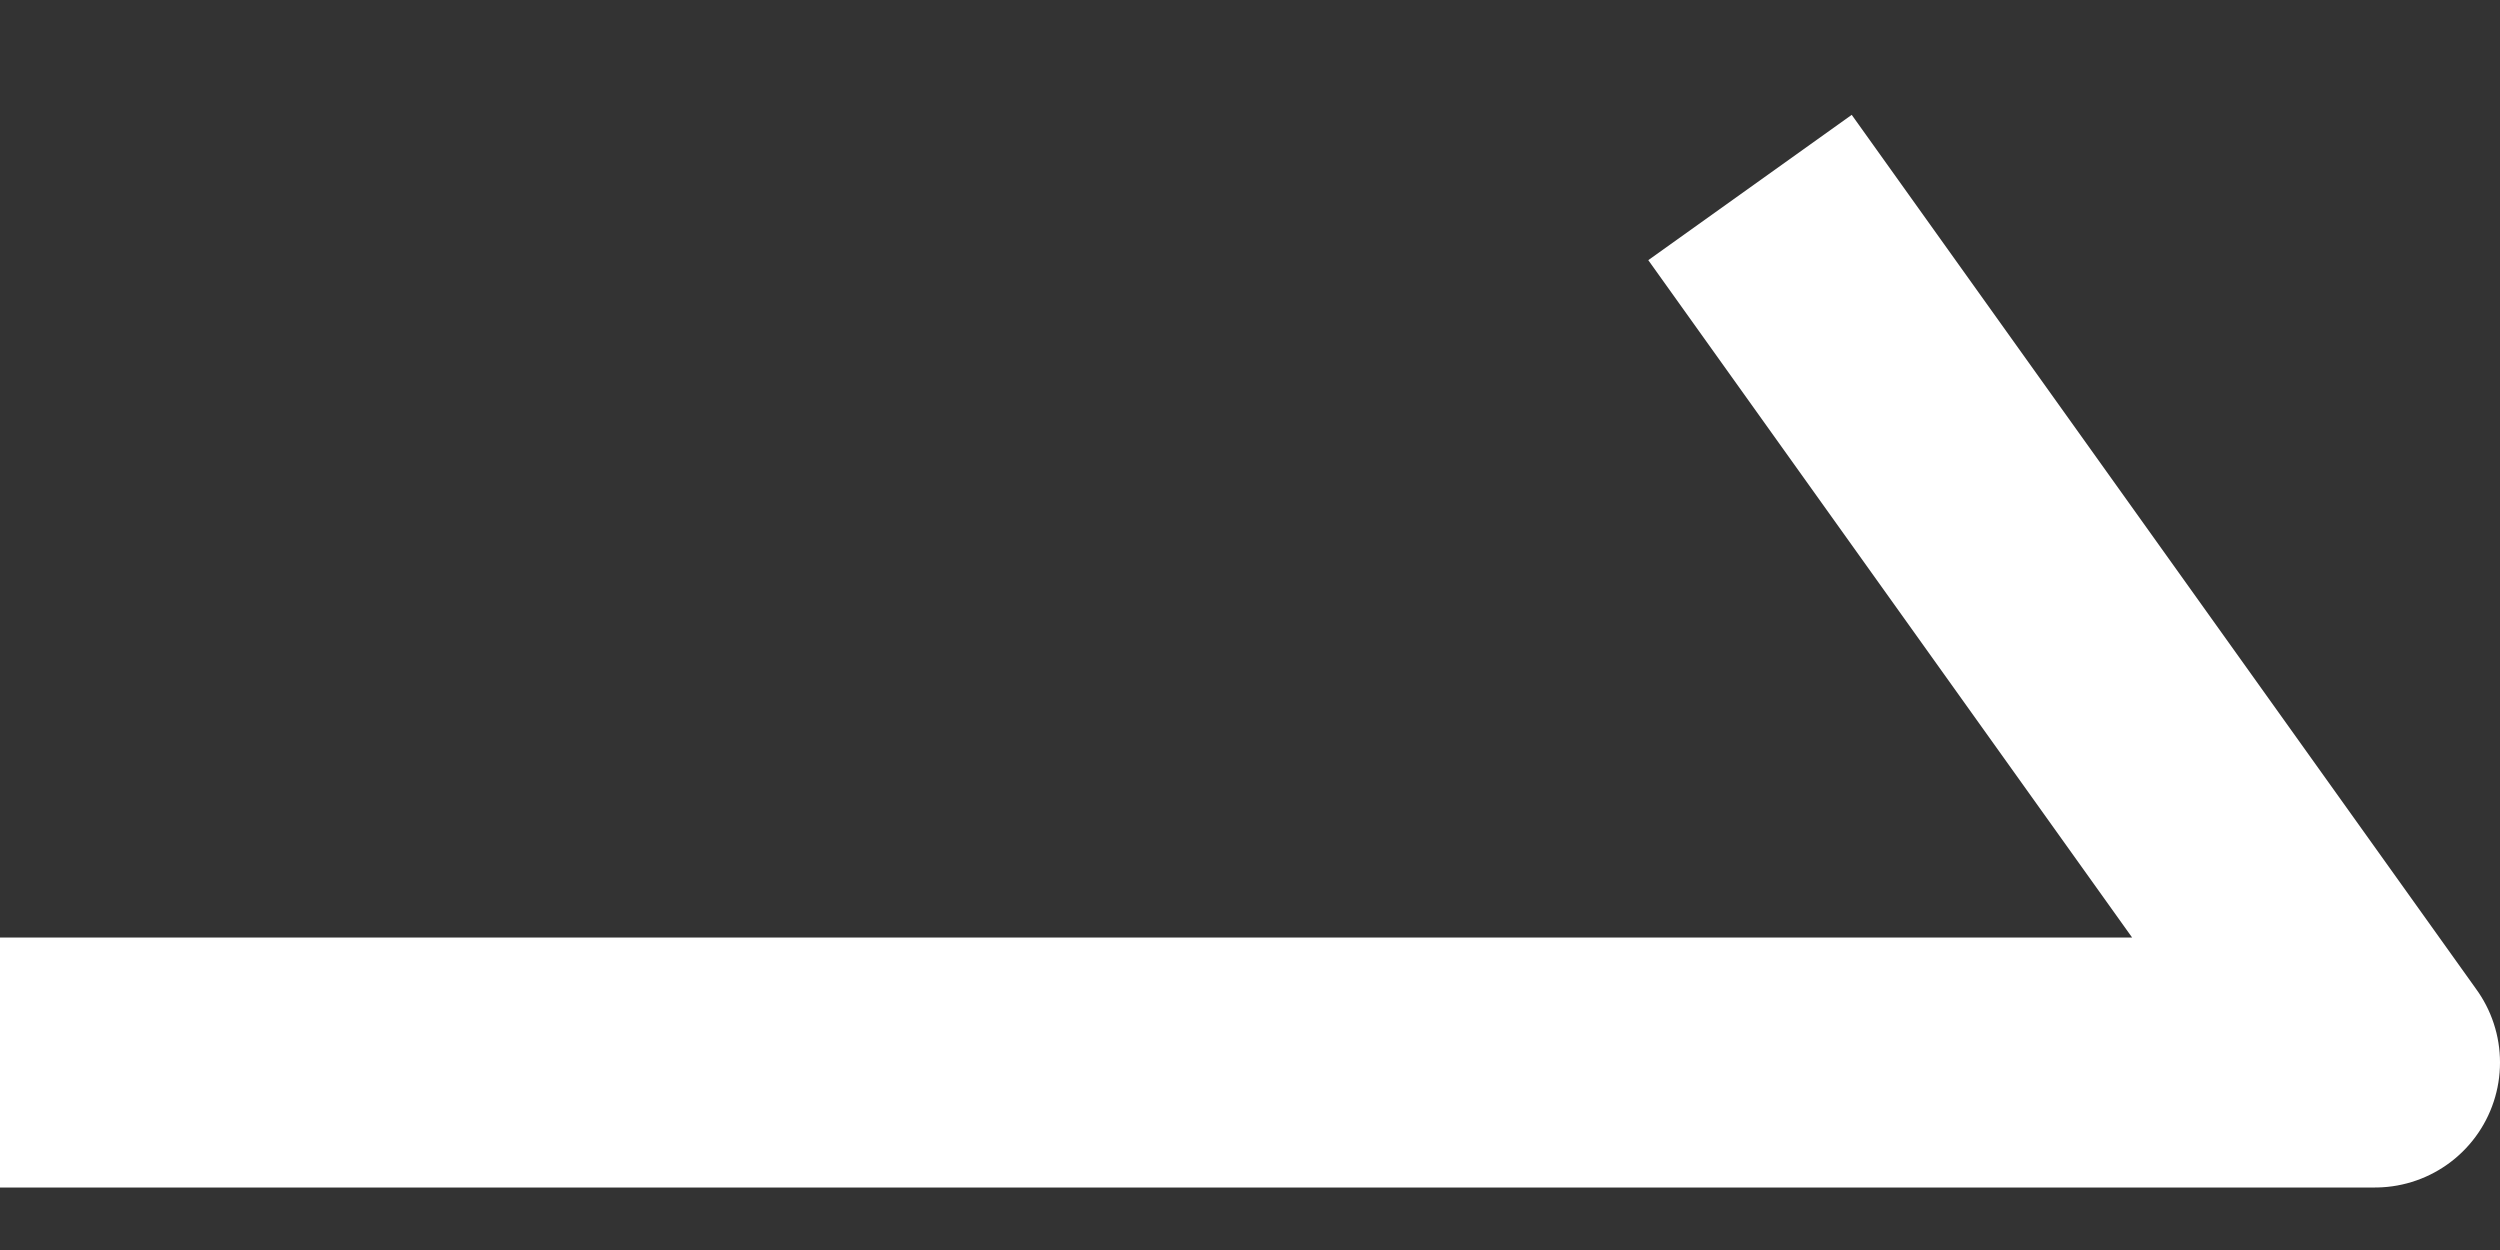 <svg width="20" height="10" fill="none" xmlns="http://www.w3.org/2000/svg"><rect width="100%" height="100%" fill="#333333" stroke="none"/><path d="M0 8.5h19l-5-7" stroke="#fff" stroke-width="2" stroke-linejoin="round"/></svg>